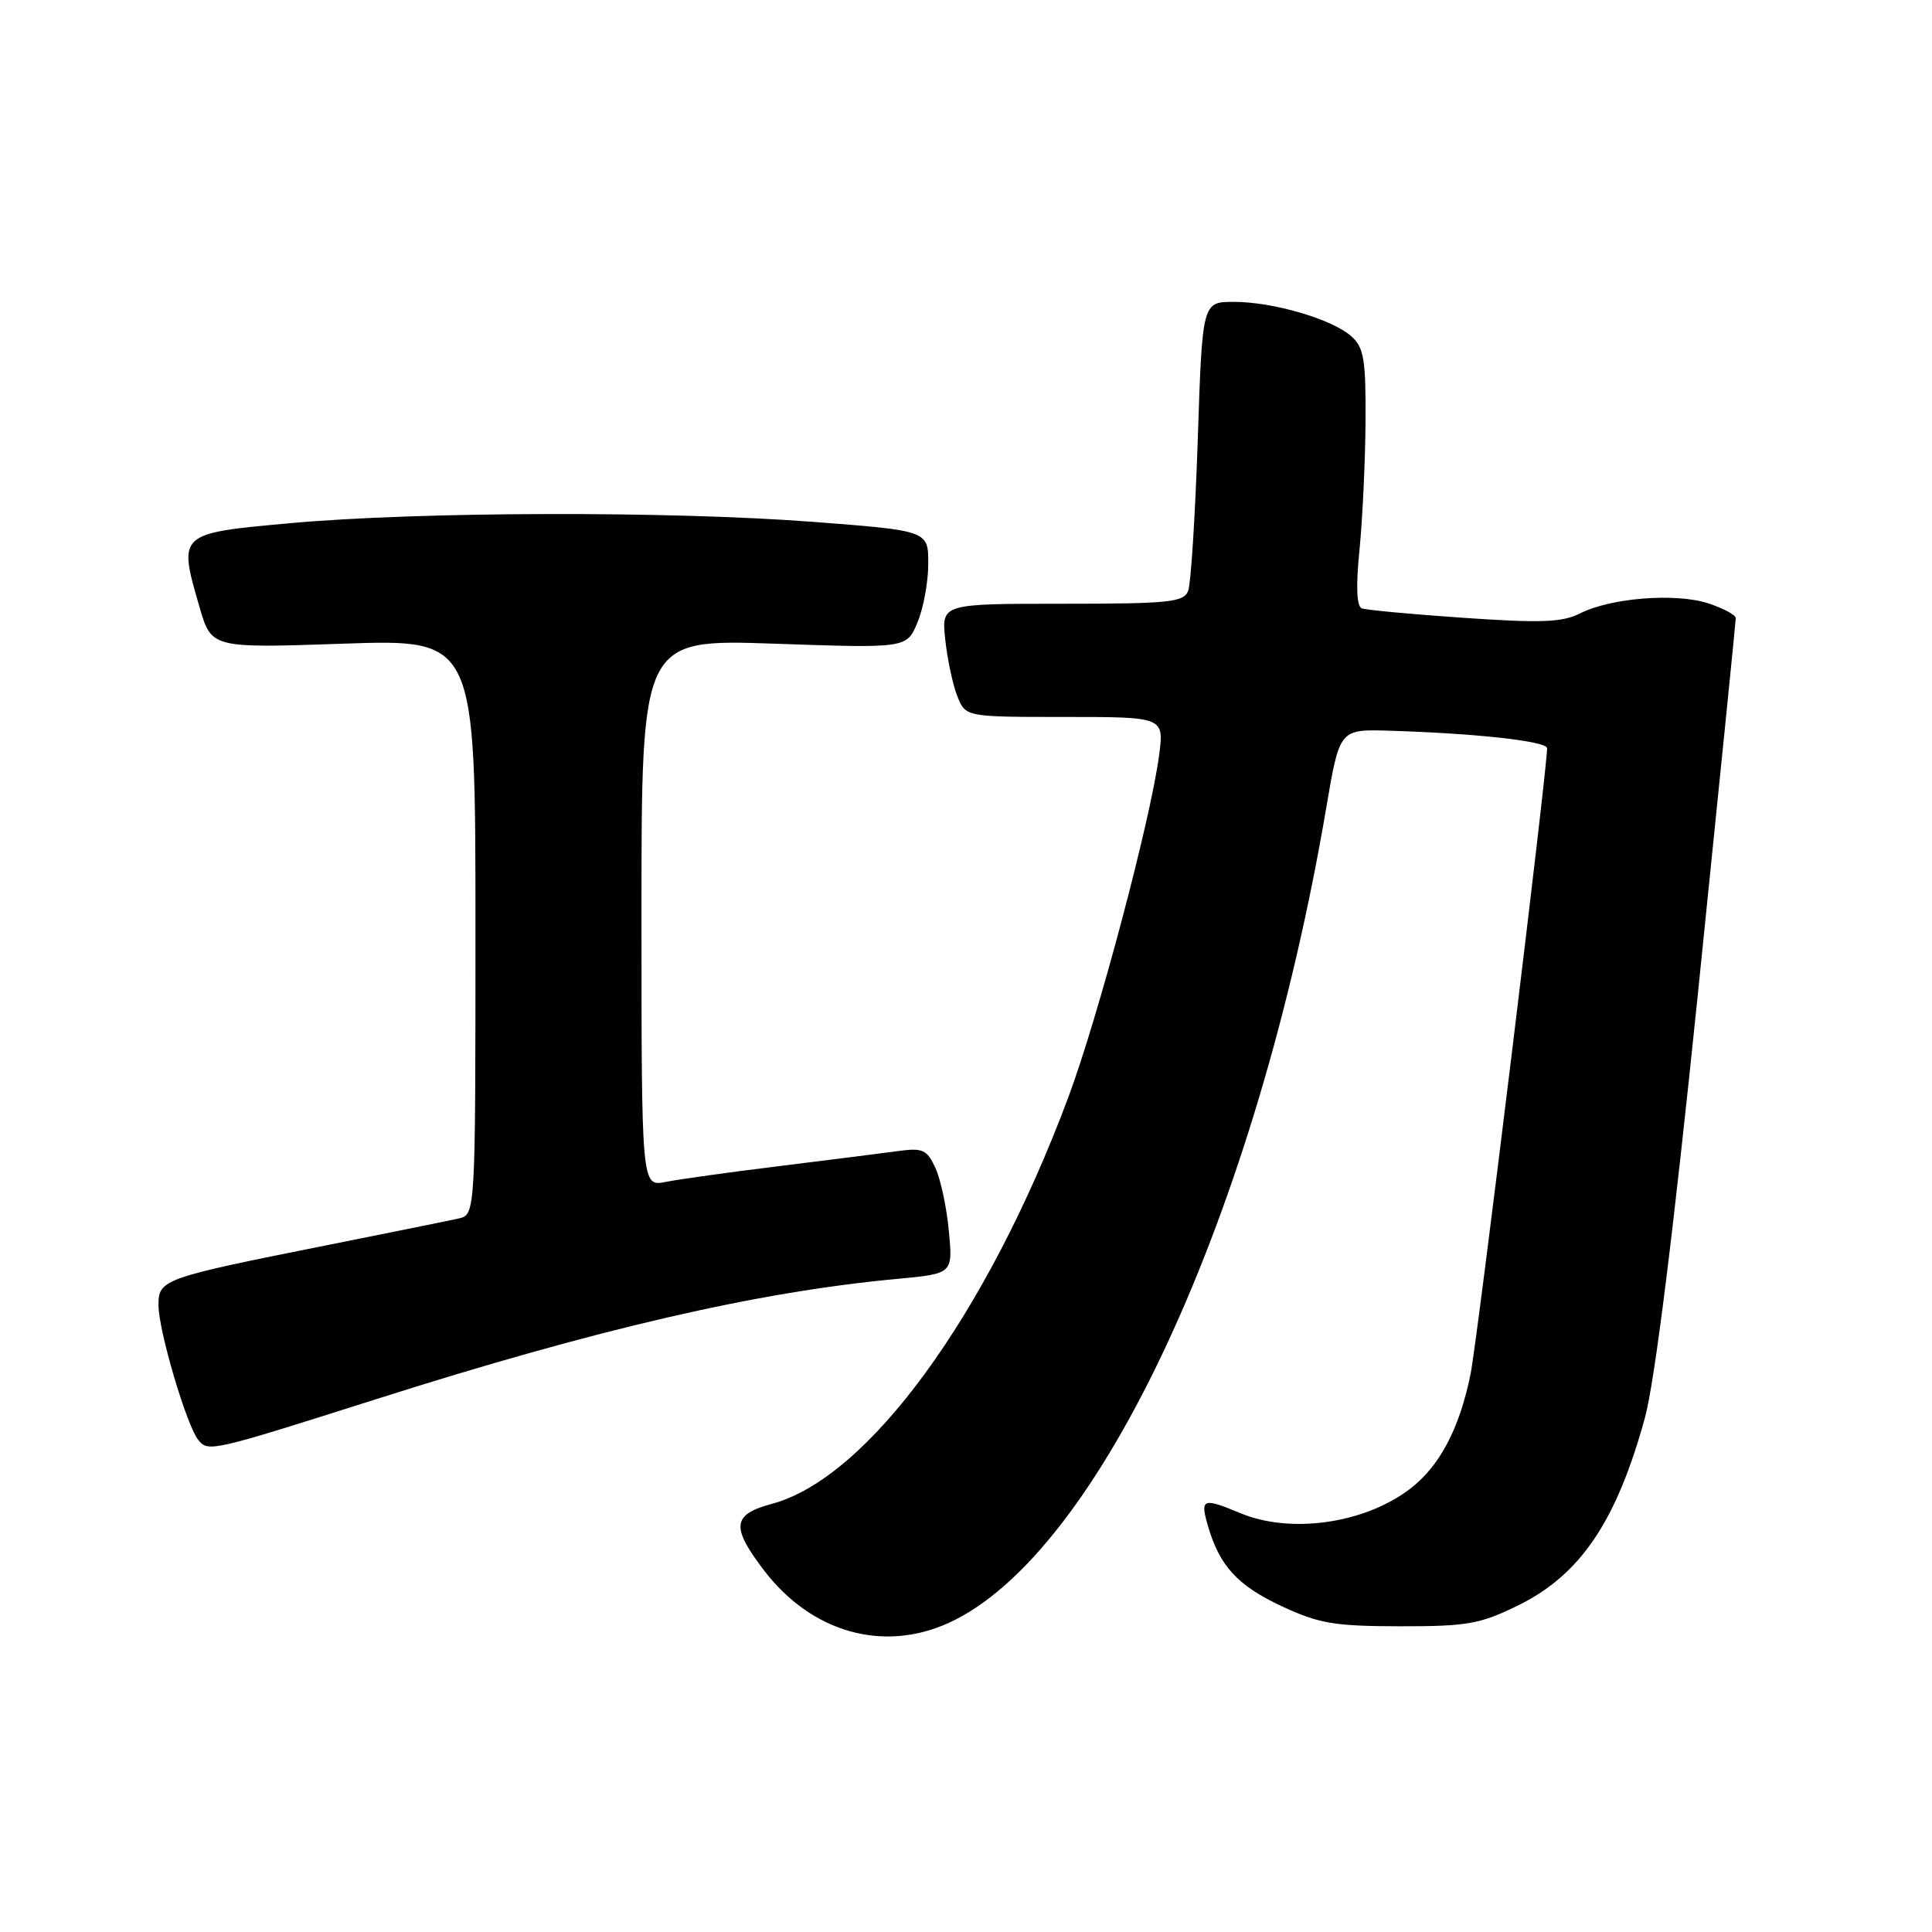 <?xml version="1.0" encoding="UTF-8" standalone="no"?>
<!DOCTYPE svg PUBLIC "-//W3C//DTD SVG 1.1//EN" "http://www.w3.org/Graphics/SVG/1.1/DTD/svg11.dtd" >
<svg xmlns="http://www.w3.org/2000/svg" xmlns:xlink="http://www.w3.org/1999/xlink" version="1.1" viewBox="0 0 256 256">
 <g >
 <path fill="currentColor"
d=" M 125.69 215.05 C 145.64 206.00 166.60 160.76 175.73 107.07 C 177.50 96.63 177.50 96.63 184.00 96.82 C 195.59 97.17 205.00 98.21 205.00 99.15 C 205.00 102.06 195.78 177.44 194.87 182.00 C 193.41 189.29 190.74 194.34 186.76 197.34 C 180.72 201.90 170.98 203.27 164.35 200.50 C 159.38 198.43 159.01 198.56 160.04 202.12 C 161.57 207.47 163.97 210.09 169.83 212.83 C 174.76 215.13 176.80 215.48 185.50 215.49 C 194.42 215.50 196.11 215.20 201.15 212.73 C 209.42 208.67 214.21 201.57 217.97 187.82 C 219.26 183.10 221.75 163.16 224.99 131.58 C 227.74 104.67 230.00 82.32 230.00 81.90 C 230.00 81.49 228.36 80.61 226.36 79.95 C 222.07 78.54 213.45 79.21 209.36 81.28 C 207.02 82.47 204.21 82.57 194.00 81.87 C 187.12 81.40 181.03 80.83 180.45 80.61 C 179.76 80.35 179.65 77.73 180.14 72.86 C 180.54 68.81 180.90 61.18 180.94 55.90 C 180.99 47.69 180.73 46.06 179.09 44.59 C 176.58 42.31 168.73 40.00 163.50 40.00 C 159.31 40.00 159.31 40.00 158.71 58.29 C 158.37 68.35 157.80 77.35 157.44 78.29 C 156.86 79.80 154.95 80.00 140.77 80.00 C 124.75 80.00 124.75 80.00 125.25 84.75 C 125.53 87.36 126.25 90.74 126.85 92.25 C 127.95 95.00 127.95 95.00 141.10 95.00 C 154.26 95.00 154.26 95.00 153.58 100.12 C 152.44 108.72 145.48 134.92 141.52 145.50 C 130.74 174.31 115.01 195.86 102.27 199.27 C 97.02 200.68 96.83 202.31 101.25 208.10 C 107.52 216.30 117.00 219.00 125.69 215.05 Z  M 49.74 185.43 C 79.13 176.08 100.40 171.17 118.88 169.46 C 126.26 168.77 126.26 168.77 125.73 163.14 C 125.45 160.04 124.64 156.27 123.95 154.76 C 122.84 152.35 122.26 152.08 119.10 152.51 C 117.12 152.78 110.08 153.67 103.46 154.49 C 96.84 155.30 89.97 156.26 88.21 156.61 C 85.00 157.25 85.00 157.25 85.00 120.97 C 85.00 84.69 85.00 84.69 102.57 85.29 C 120.15 85.90 120.15 85.90 121.57 82.48 C 122.36 80.60 123.00 77.10 123.00 74.69 C 123.00 70.32 123.00 70.32 107.75 69.15 C 88.69 67.70 55.60 67.78 38.50 69.32 C 23.54 70.68 23.59 70.63 26.44 80.45 C 28.02 85.89 28.02 85.89 45.51 85.29 C 63.00 84.69 63.00 84.69 63.00 122.83 C 63.00 160.96 63.00 160.96 60.75 161.46 C 59.51 161.74 51.75 163.31 43.50 164.96 C 21.51 169.35 21.00 169.53 21.00 172.94 C 21.00 176.29 24.73 188.91 26.28 190.81 C 27.60 192.43 28.03 192.33 49.74 185.43 Z "/>
</g>
</svg>